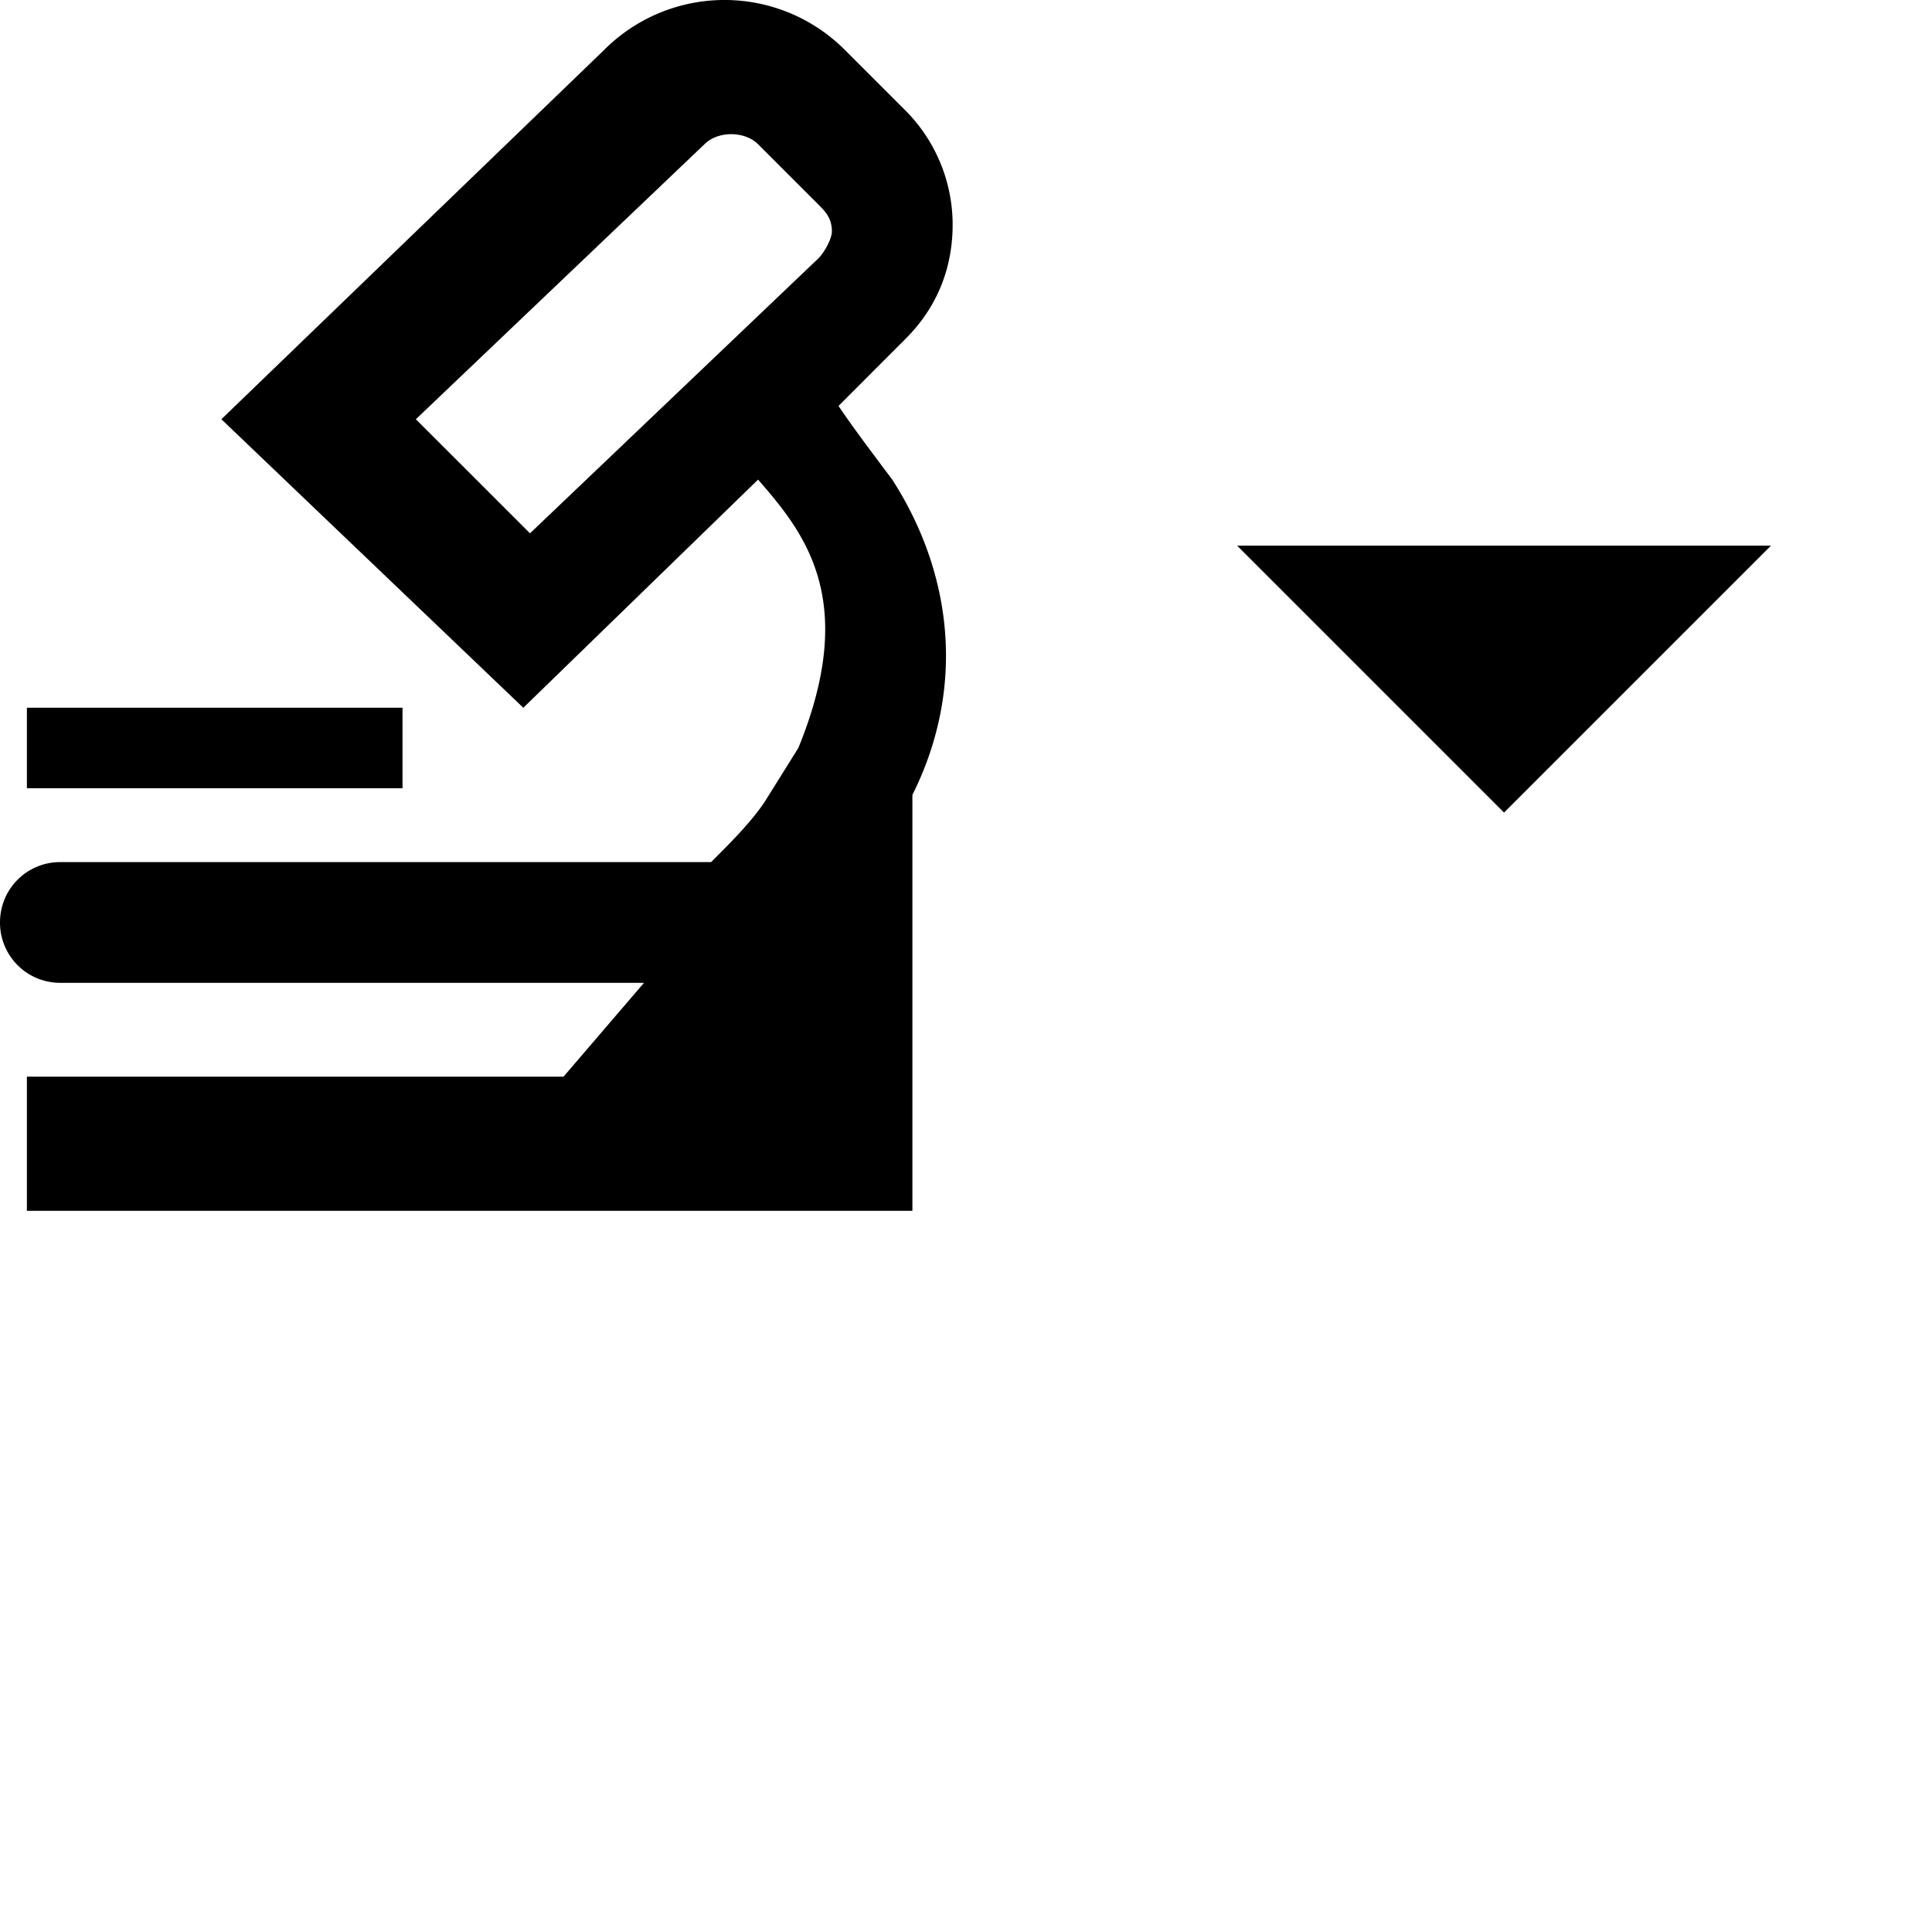 <svg id="iconPath" width="100%" height="100%" viewBox="0 0 24 24" xmlns="http://www.w3.org/2000/svg">
	<path d="M15.368 6.778H22l-3.316 3.316-3.316-3.316zm-4.952-1.736c.167.25.418.583.668.916.75 1.167.916 2.584.25 3.917v5.166h-11v-1.666H7l1-1.166H.75a.747.747 0 0 1-.75-.75c0-.417.334-.75.75-.75h8.084c.25-.25.5-.5.666-.75l.417-.667c.75-1.834.083-2.667-.5-3.334L6.501 8.792 2.75 5.208 7.5.625a2.112 2.112 0 0 1 3 0l.75.75c.334.334.584.834.584 1.417 0 .5-.167 1-.584 1.416l-.834.835v-.001zM.334 8.792H5v1H.334v-1zm4.832-3.584l1.418 1.417 3.583-3.416c.083-.085.167-.25.167-.334 0-.167-.084-.25-.167-.333l-.75-.75c-.167-.167-.5-.167-.666 0L5.166 5.208z"  />
</svg>
